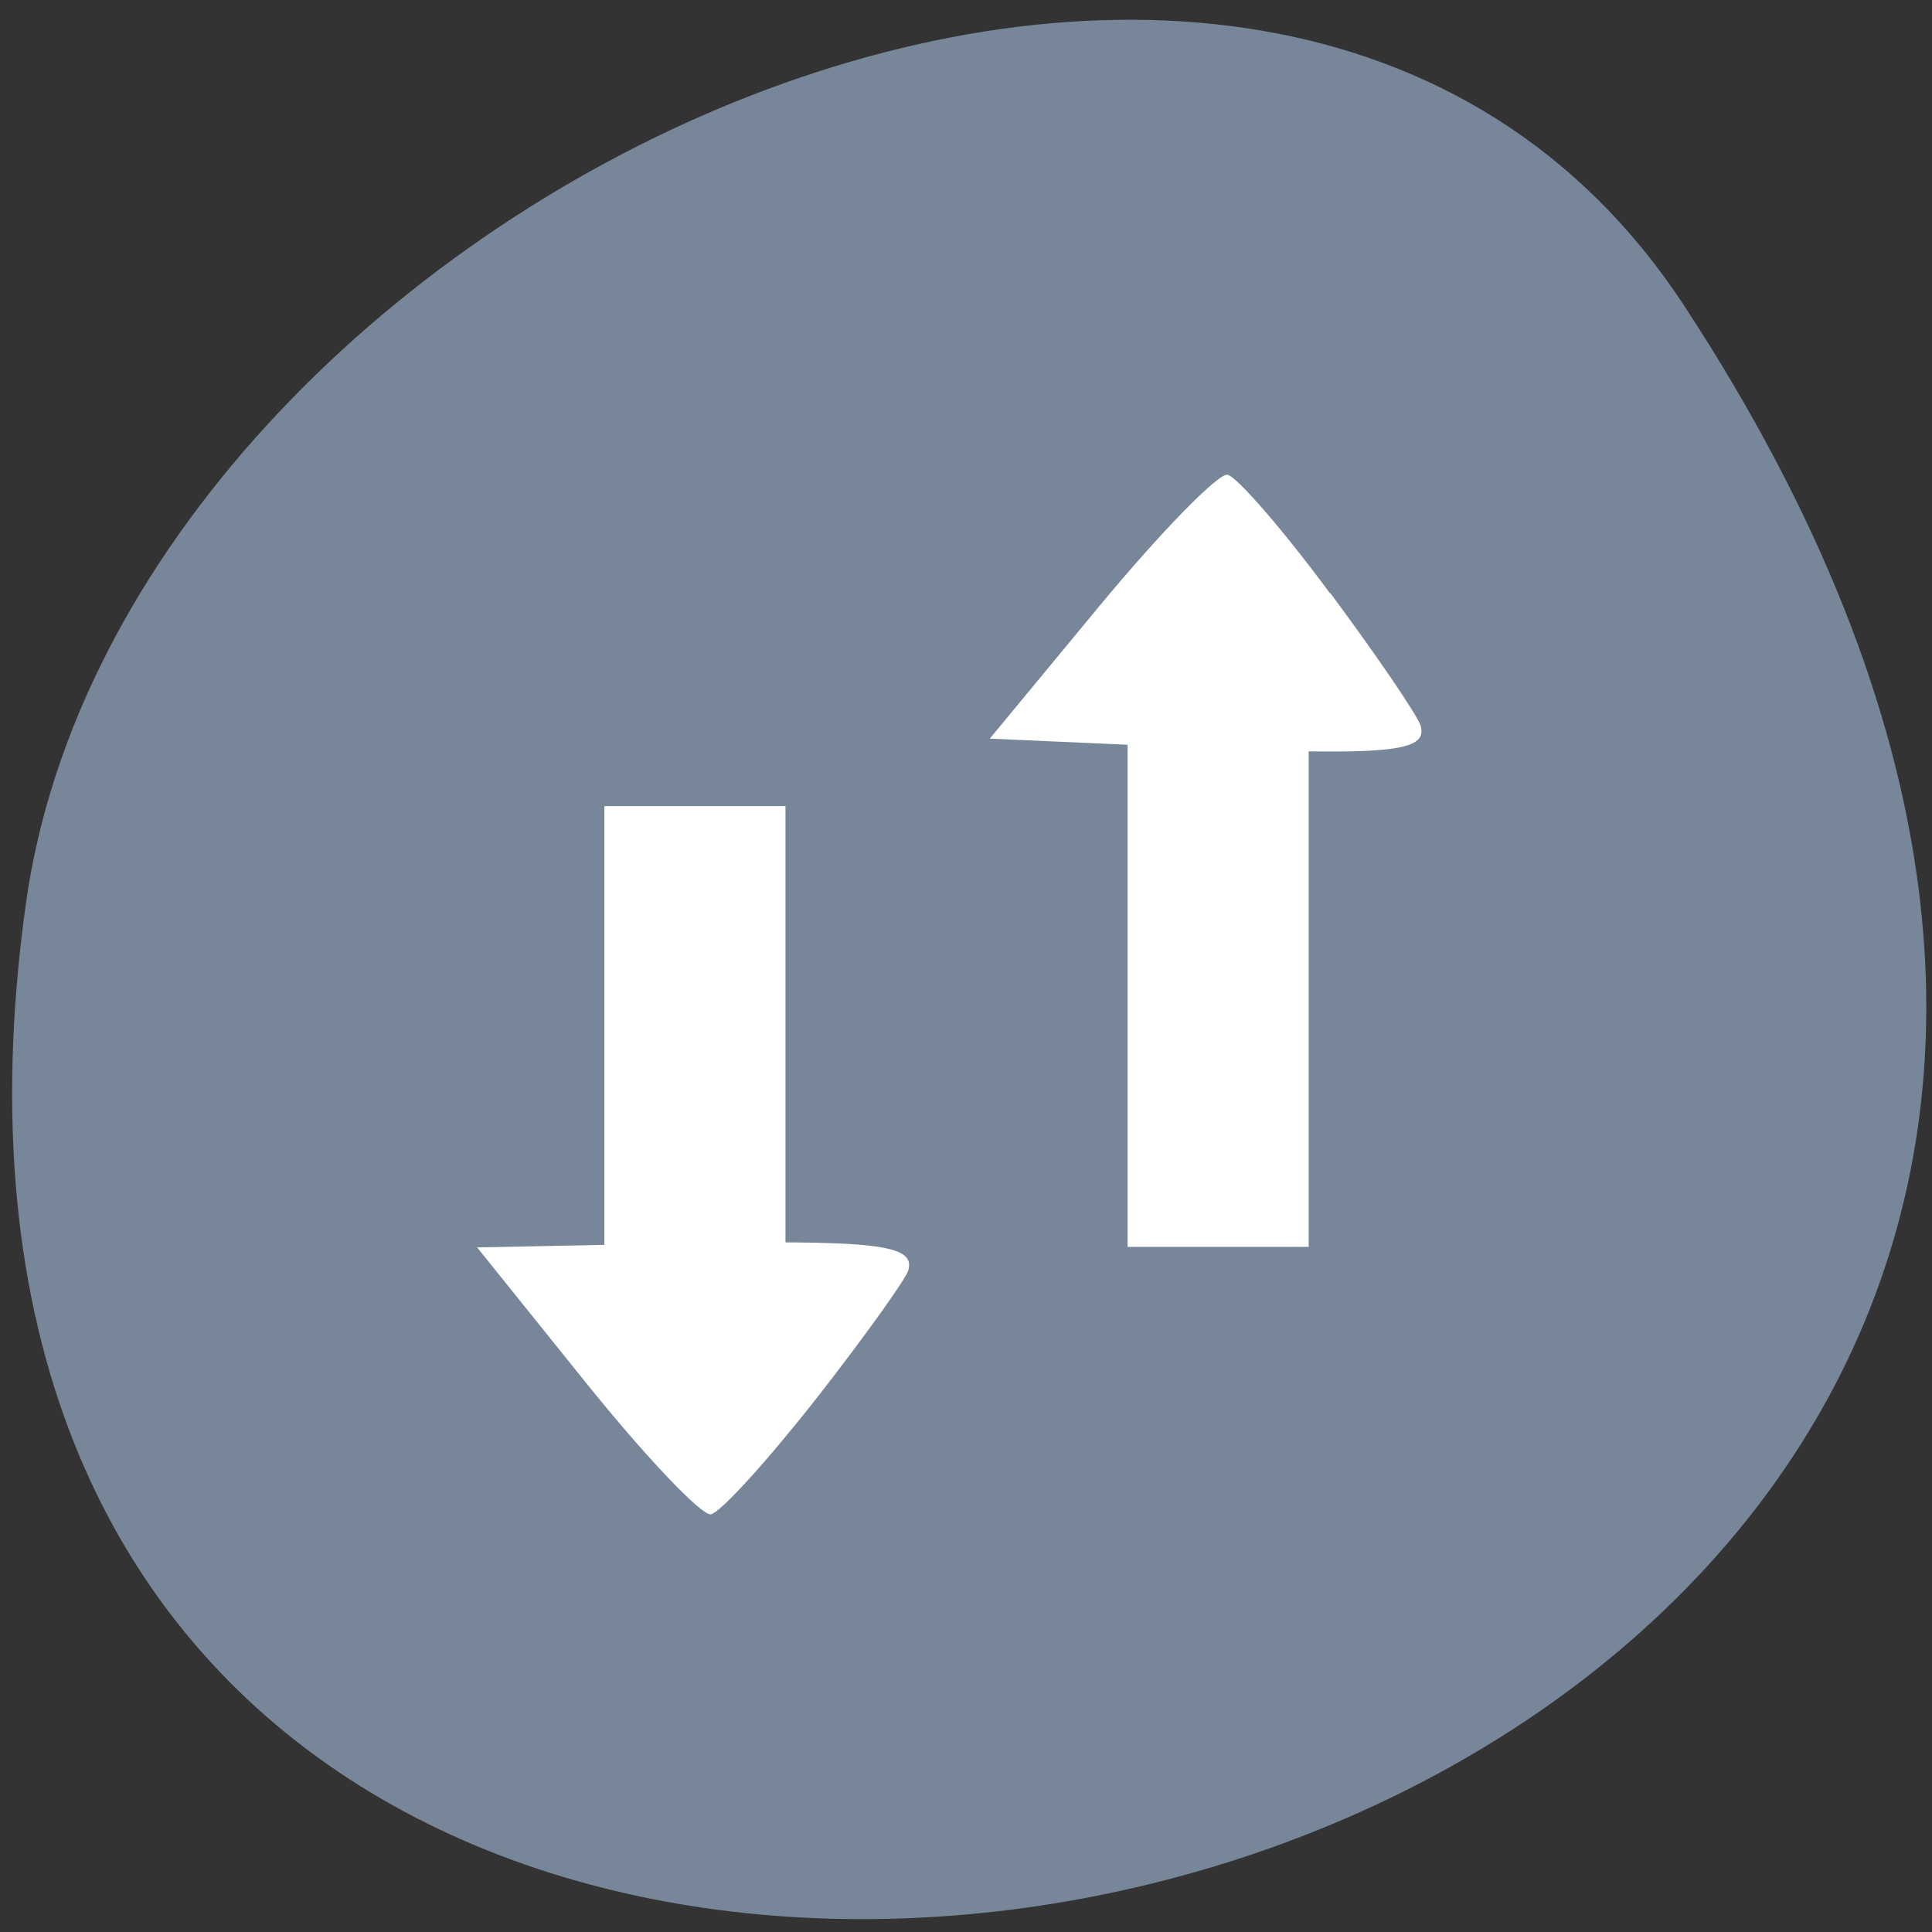 <svg xmlns="http://www.w3.org/2000/svg" viewBox="0 0 32 32"><rect x="0" y="0" width="32" height="32" fill="#333333" stroke="none"/><path d="m 27.895 5.063 c 18.15 27.695 -31.418 38.41 -27.469 9.922 c 1.609 -11.621 20.527 -20.52 27.469 -9.922" fill="#778799"/><g fill="#fff" fill-rule="evenodd"><path d="m 10.01 13.352 v 8.945 h 3 v -8.945"/><path d="m 18.676 11.707 v 8.945 h 3 v -8.945"/><path d="m 22.03 9.828 c -0.777 -1.051 -1.543 -1.934 -1.699 -1.965 c -0.152 -0.027 -1.102 0.945 -2.109 2.16 l -1.828 2.211 l 3.168 0.141 c 3.426 0.148 4.09 0.09 3.969 -0.352 c -0.043 -0.156 -0.715 -1.148 -1.496 -2.199"/><path d="m 13.508 23.18 c -0.801 1.02 -1.578 1.875 -1.734 1.902 c -0.156 0.023 -1.09 -0.961 -2.078 -2.191 l -1.793 -2.23 l 3.172 -0.063 c 3.434 -0.066 4.094 0.008 3.969 0.445 c -0.047 0.152 -0.738 1.117 -1.535 2.137"/></g></svg>